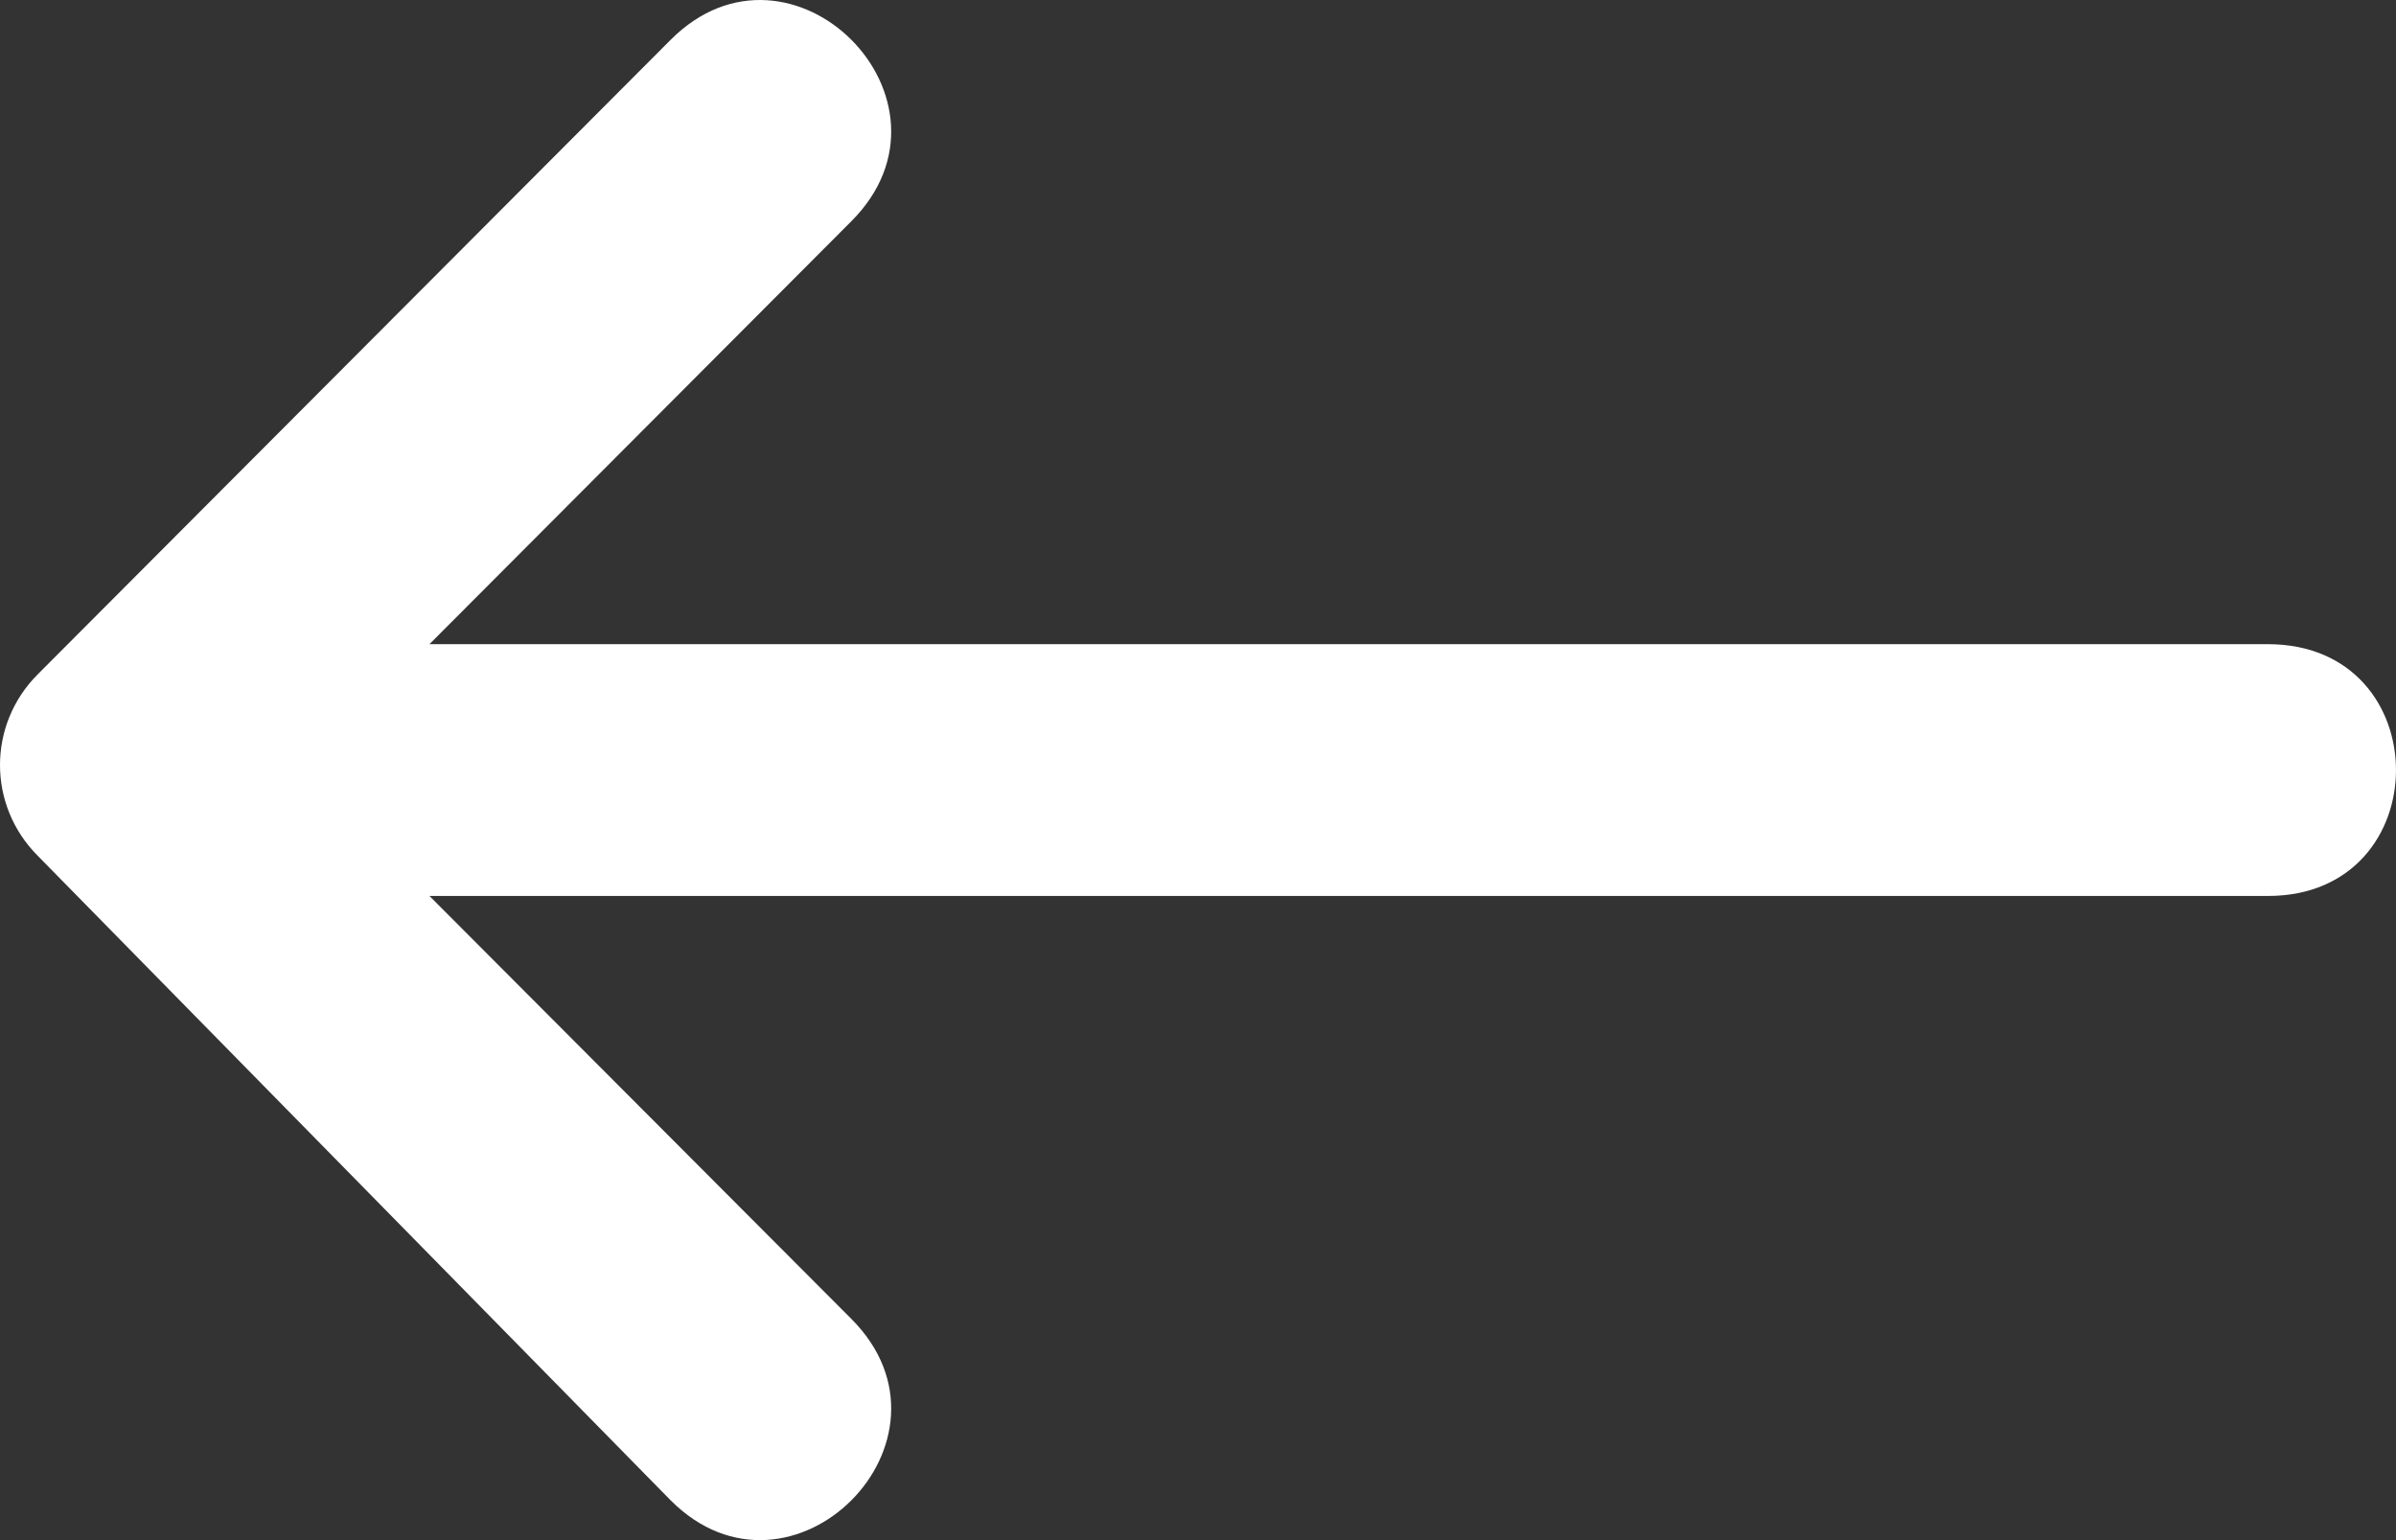 <?xml version="1.0" encoding="UTF-8"?>
<svg width="42px" height="27px" viewBox="0 0 42 27" version="1.1" xmlns="http://www.w3.org/2000/svg" xmlns:xlink="http://www.w3.org/1999/xlink">
    <rect x="0" y="0" width="42" height="27" fill="#333333" stroke="none"/>
    <!-- Generator: Sketch 55.2 (78181) - https://sketchapp.com -->
    <title>Path Copy</title>
    <desc>Created with Sketch.</desc>
    <g id="Page-1" stroke="none" stroke-width="1" fill="none" fill-rule="evenodd">
        <g id="Desktop-V2-Copy-2" transform="translate(-60, -679)" fill="#FFFFFF" fill-rule="nonzero">
            <path d="M87.075,702.123 C84.962,704.242 88.132,707.42 90.245,705.301 L101.34,694.001 C102.22,693.118 102.22,691.705 101.34,690.823 L90.245,679.699 C88.132,677.58 84.962,680.758 87.075,682.877 L94.472,690.293 L62.245,690.293 C59.252,690.293 59.252,694.707 62.245,694.707 L94.472,694.707 L87.075,702.123 Z" id="Path-Copy" transform="translate(81, 692.5) scale(-1, 1) translate(-81, -692.5) "></path>
        </g>
    </g>
</svg>